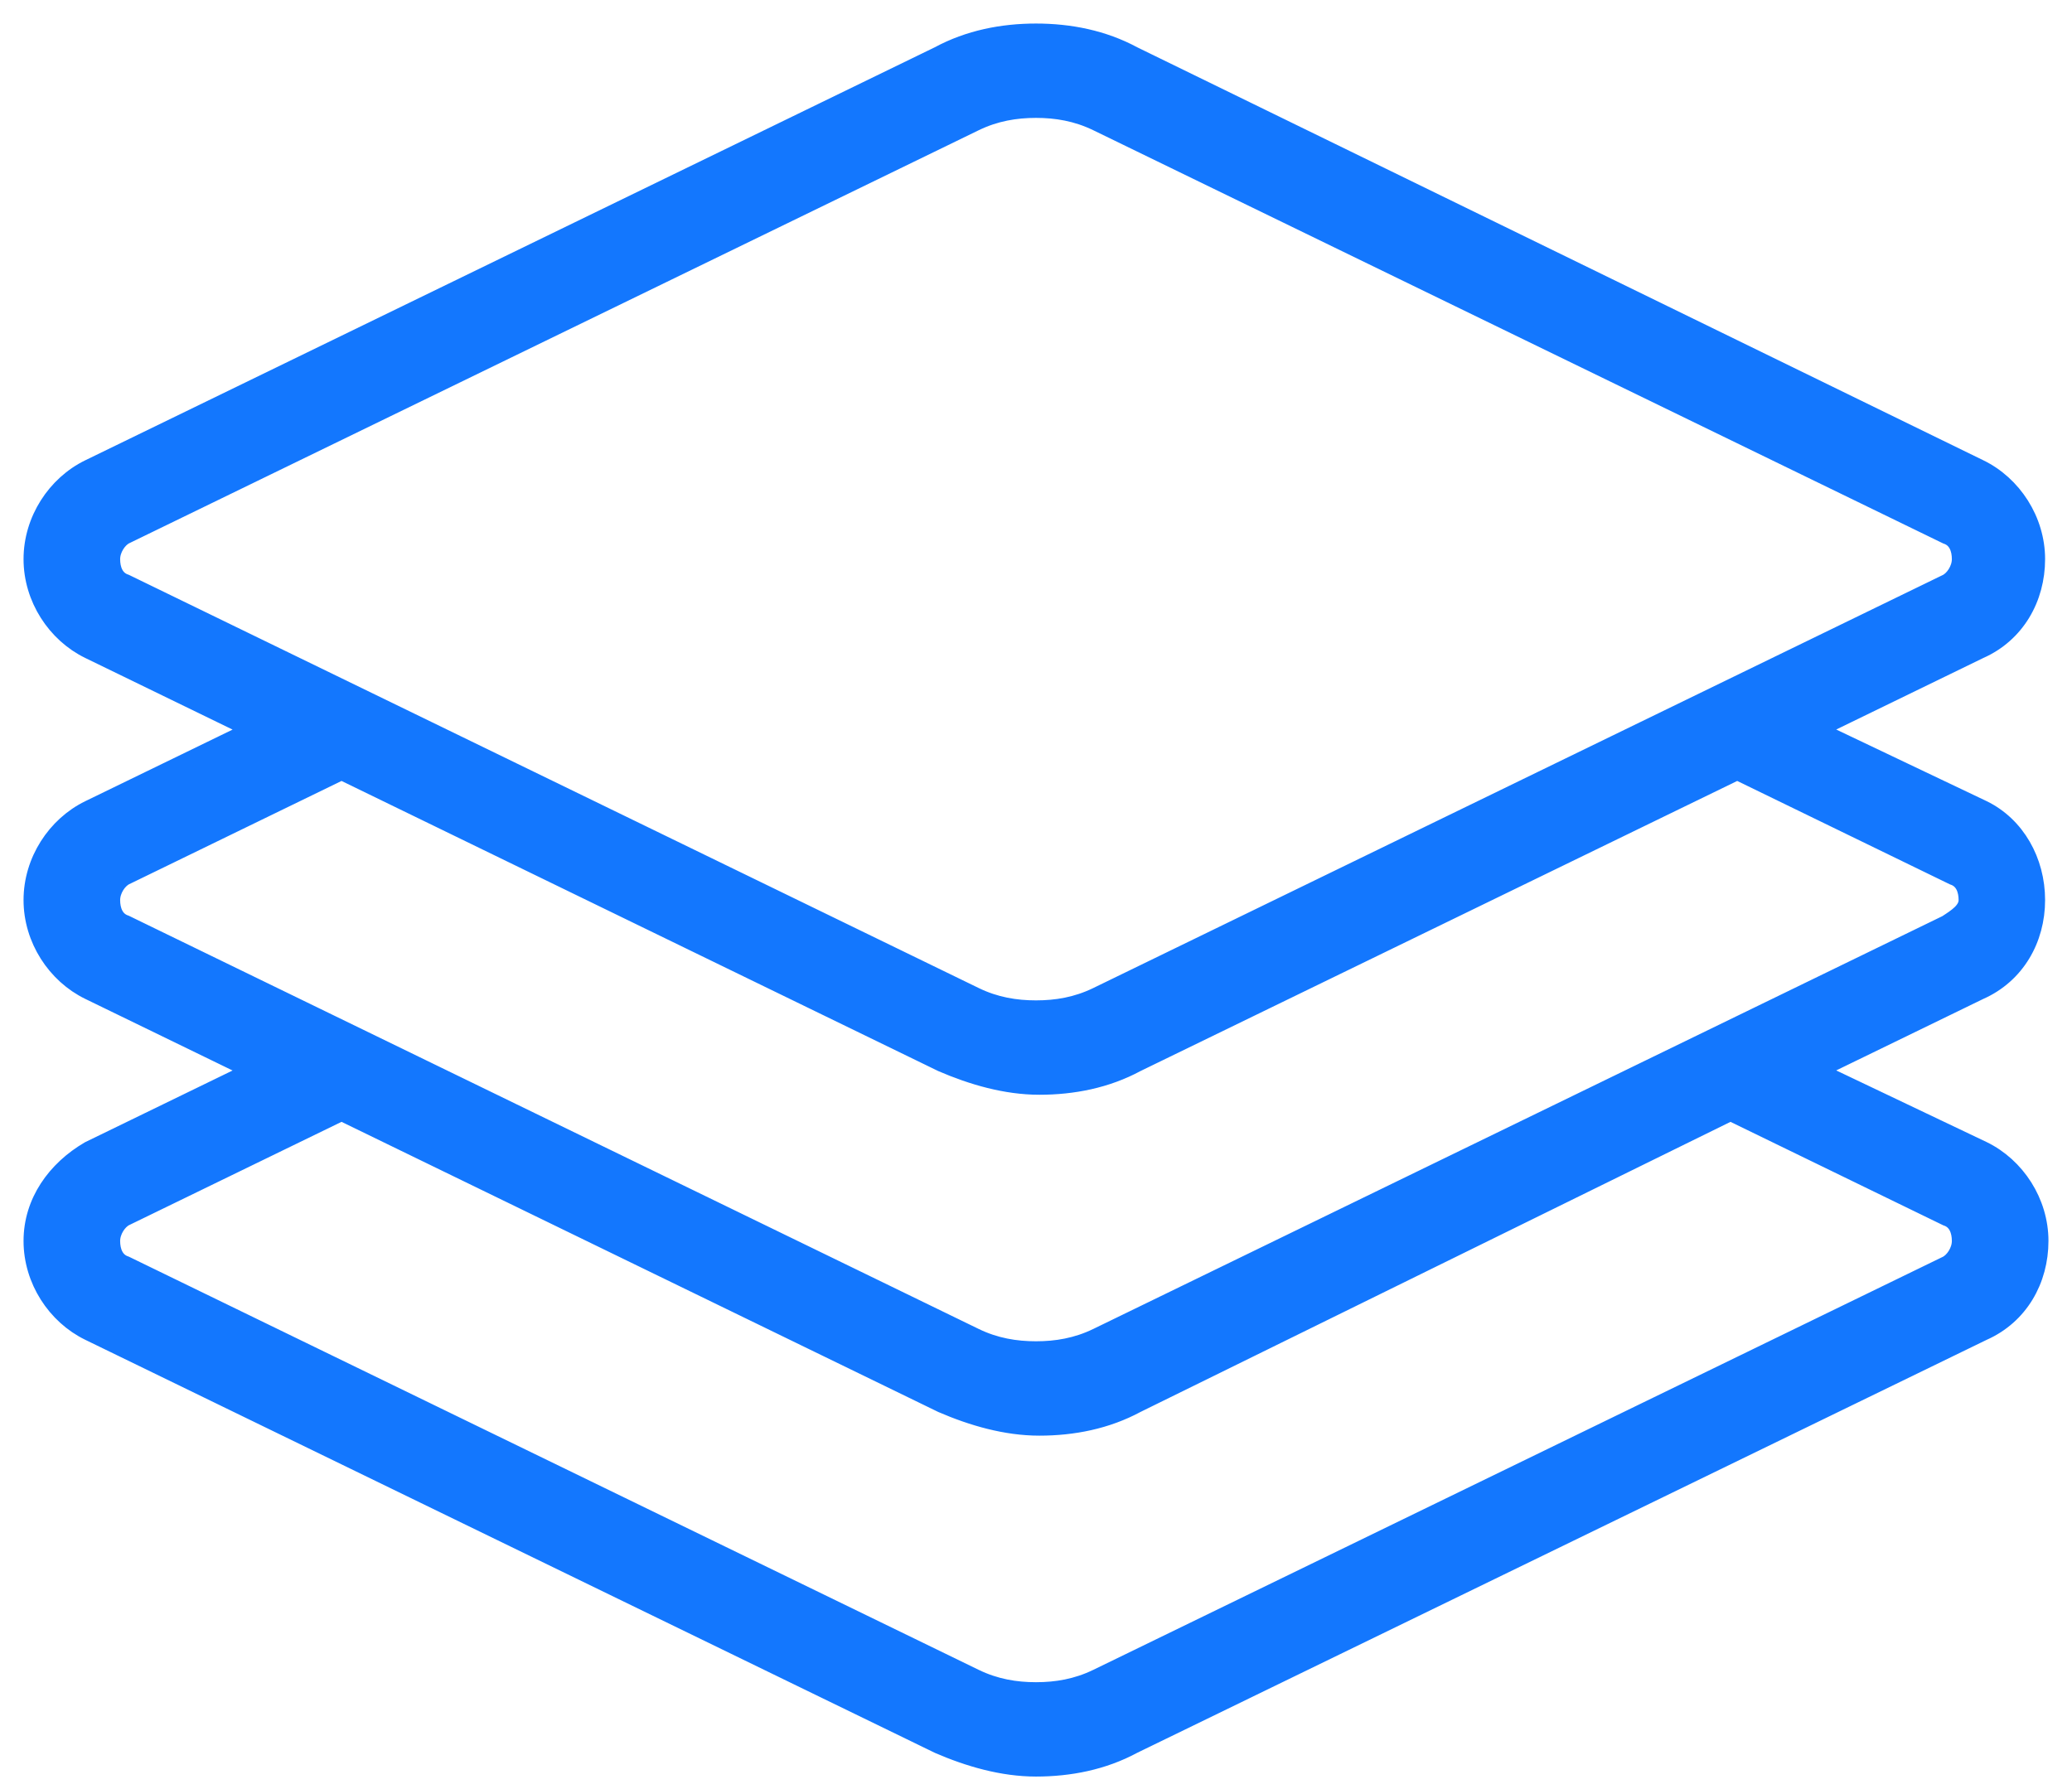 <svg width="66" height="57" viewBox="0 0 66 57" fill="none" xmlns="http://www.w3.org/2000/svg">
<path d="M63.175 25.751L57.913 23.245L63.067 20.738C64.248 20.216 64.893 19.067 64.893 17.814C64.893 16.561 64.141 15.412 63.067 14.89L36.114 1.731C35.148 1.209 34.074 1 33 1C31.926 1 30.852 1.209 29.886 1.731L2.825 14.89C1.752 15.412 1 16.561 1 17.814C1 19.067 1.752 20.216 2.825 20.738L7.98 23.245L2.825 25.751C1.752 26.274 1 27.422 1 28.676C1 29.929 1.752 31.078 2.825 31.6L7.98 34.106L2.825 36.613C1.752 37.239 1 38.284 1 39.537C1 40.79 1.752 41.939 2.825 42.461L29.886 55.62C30.852 56.038 31.926 56.351 33 56.351C34.074 56.351 35.148 56.142 36.114 55.62L63.175 42.461C64.356 41.939 65 40.79 65 39.537C65 38.284 64.248 37.135 63.175 36.613L57.913 34.106L63.067 31.6C64.248 31.078 64.893 29.929 64.893 28.676C64.893 27.422 64.248 26.274 63.175 25.751ZM4.007 18.545C3.685 18.441 3.577 18.128 3.577 17.814C3.577 17.501 3.792 17.188 4.007 17.083L31.067 3.924C31.711 3.611 32.356 3.506 33 3.506C33.644 3.506 34.289 3.611 34.933 3.924L61.993 17.083C62.315 17.188 62.423 17.501 62.423 17.814C62.423 18.128 62.208 18.441 61.993 18.545L34.933 31.704C34.289 32.018 33.644 32.122 33 32.122C32.356 32.122 31.711 32.018 31.067 31.704L4.007 18.545ZM61.993 38.806C62.315 38.91 62.423 39.224 62.423 39.537C62.423 39.85 62.208 40.164 61.993 40.268L34.933 53.427C34.289 53.74 33.644 53.845 33 53.845C32.356 53.845 31.711 53.74 31.067 53.427L4.007 40.268C3.685 40.164 3.577 39.85 3.577 39.537C3.577 39.224 3.792 38.91 4.007 38.806L10.879 35.464L29.993 44.759C30.96 45.177 32.034 45.49 33.107 45.49C34.181 45.49 35.255 45.281 36.221 44.759L55.121 35.464L61.993 38.806ZM61.993 29.407L34.933 42.566C34.289 42.879 33.644 42.983 33 42.983C32.356 42.983 31.711 42.879 31.067 42.566L4.007 29.407C3.685 29.302 3.577 28.989 3.577 28.676C3.577 28.362 3.792 28.049 4.007 27.945L10.879 24.603L29.993 33.898C30.96 34.315 32.034 34.629 33.107 34.629C34.181 34.629 35.255 34.42 36.221 33.898L55.336 24.603L62.208 27.945C62.53 28.049 62.638 28.362 62.638 28.676C62.638 28.989 62.315 29.198 61.993 29.407Z" fill="#1377FE" stroke="#1377FE" stroke-width="0.5"/>
</svg>
